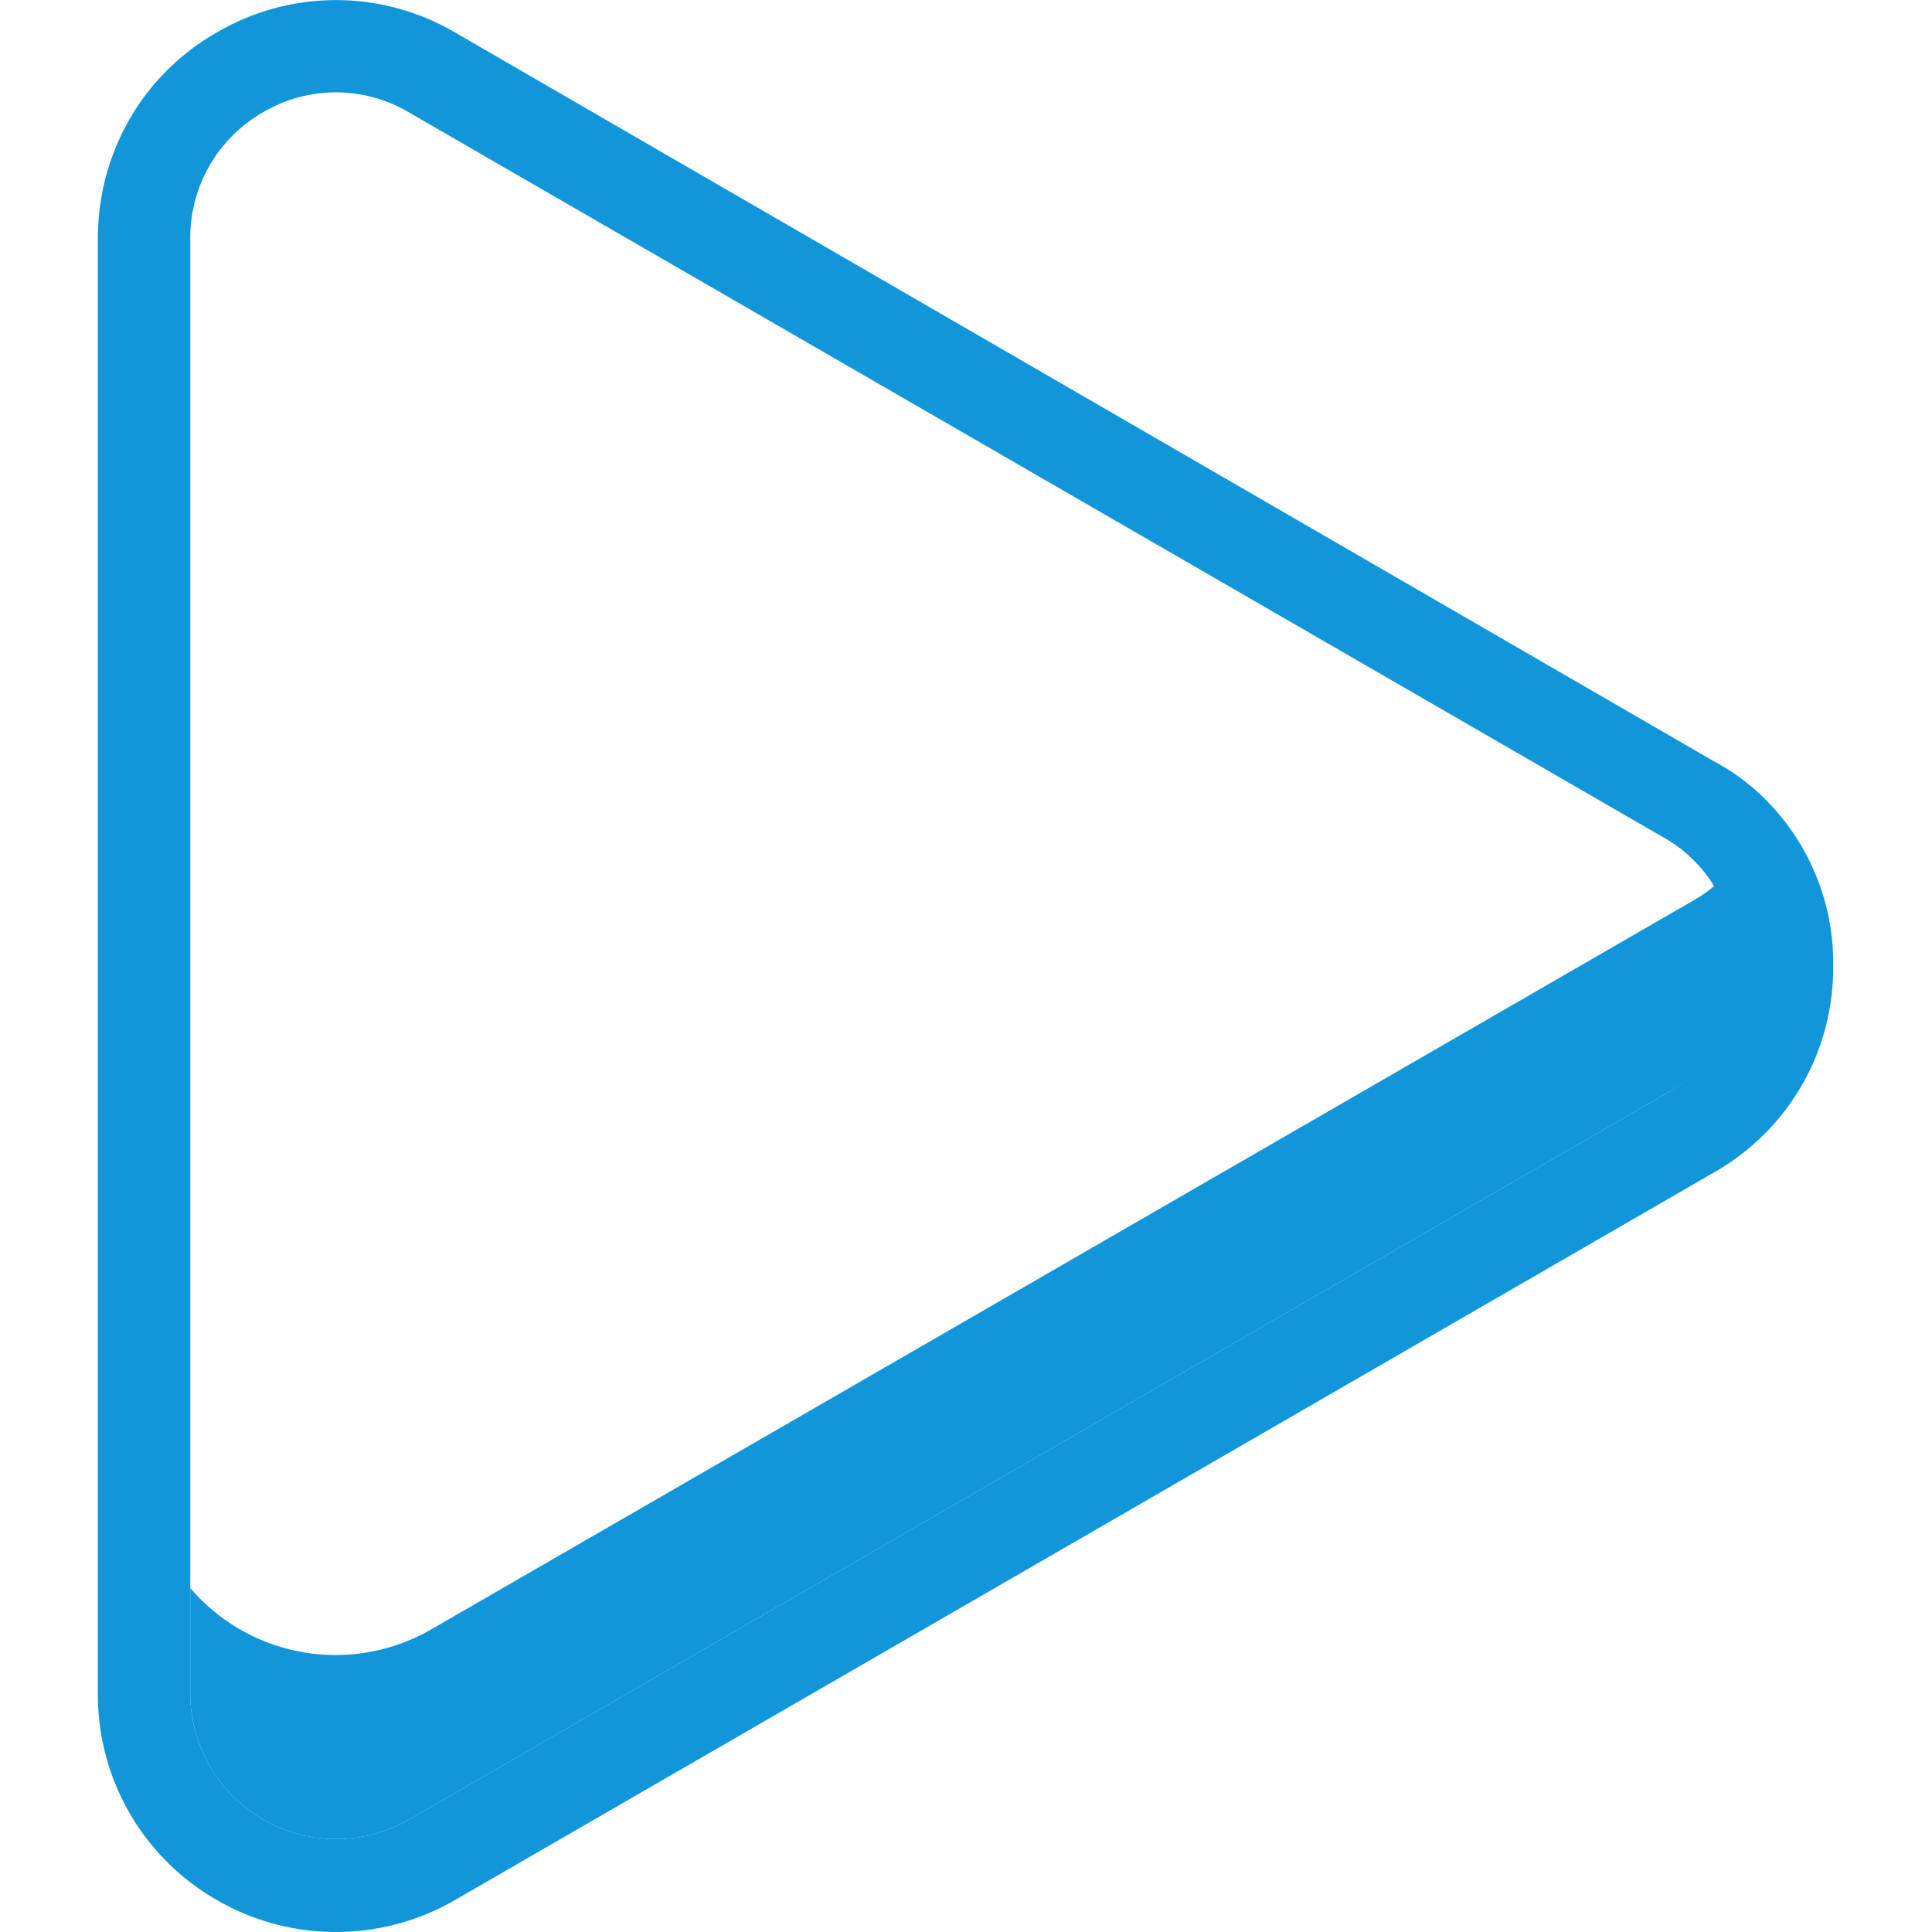 <?xml version="1.0" standalone="no"?><!DOCTYPE svg PUBLIC "-//W3C//DTD SVG 1.1//EN" "http://www.w3.org/Graphics/SVG/1.1/DTD/svg11.dtd"><svg t="1614678438243" class="icon" viewBox="0 0 1024 1024" version="1.1" xmlns="http://www.w3.org/2000/svg" p-id="2129" width="32" height="32" xmlns:xlink="http://www.w3.org/1999/xlink"><defs><style type="text/css"></style></defs><path d="M940.054 428.298a113.315 113.315 0 0 0-31.082-24.474L241.071 17.132a124.818 124.818 0 0 0-126.042 0A124.329 124.329 0 0 0 76.36 51.396a126.042 126.042 0 0 0-24.474 75.136v771.182a125.308 125.308 0 0 0 63.143 109.4 126.042 126.042 0 0 0 126.042 0L908.483 621.4a124.574 124.574 0 0 0 63.143-109.4 122.371 122.371 0 0 0-31.572-83.702zM884.008 579.059L216.597 964.528A77.338 77.338 0 0 1 100.834 897.713V126.532a76.604 76.604 0 0 1 38.669-67.059 75.87 75.87 0 0 1 77.094 0L884.008 445.185a73.423 73.423 0 0 1 24.474 24.474 73.423 73.423 0 0 1 13.461 43.319 76.604 76.604 0 0 1-37.935 66.08z" p-id="2130" fill="#1296db"></path><path d="M923.167 512a76.604 76.604 0 0 1-39.159 67.059L216.597 964.528A77.338 77.338 0 0 1 100.834 897.713v-56.046a101.323 101.323 0 0 0 128 21.782l667.901-385.713a81.744 81.744 0 0 0 12.971-9.055 73.423 73.423 0 0 1 13.461 43.319z" p-id="2131" fill="#1296db"></path></svg>